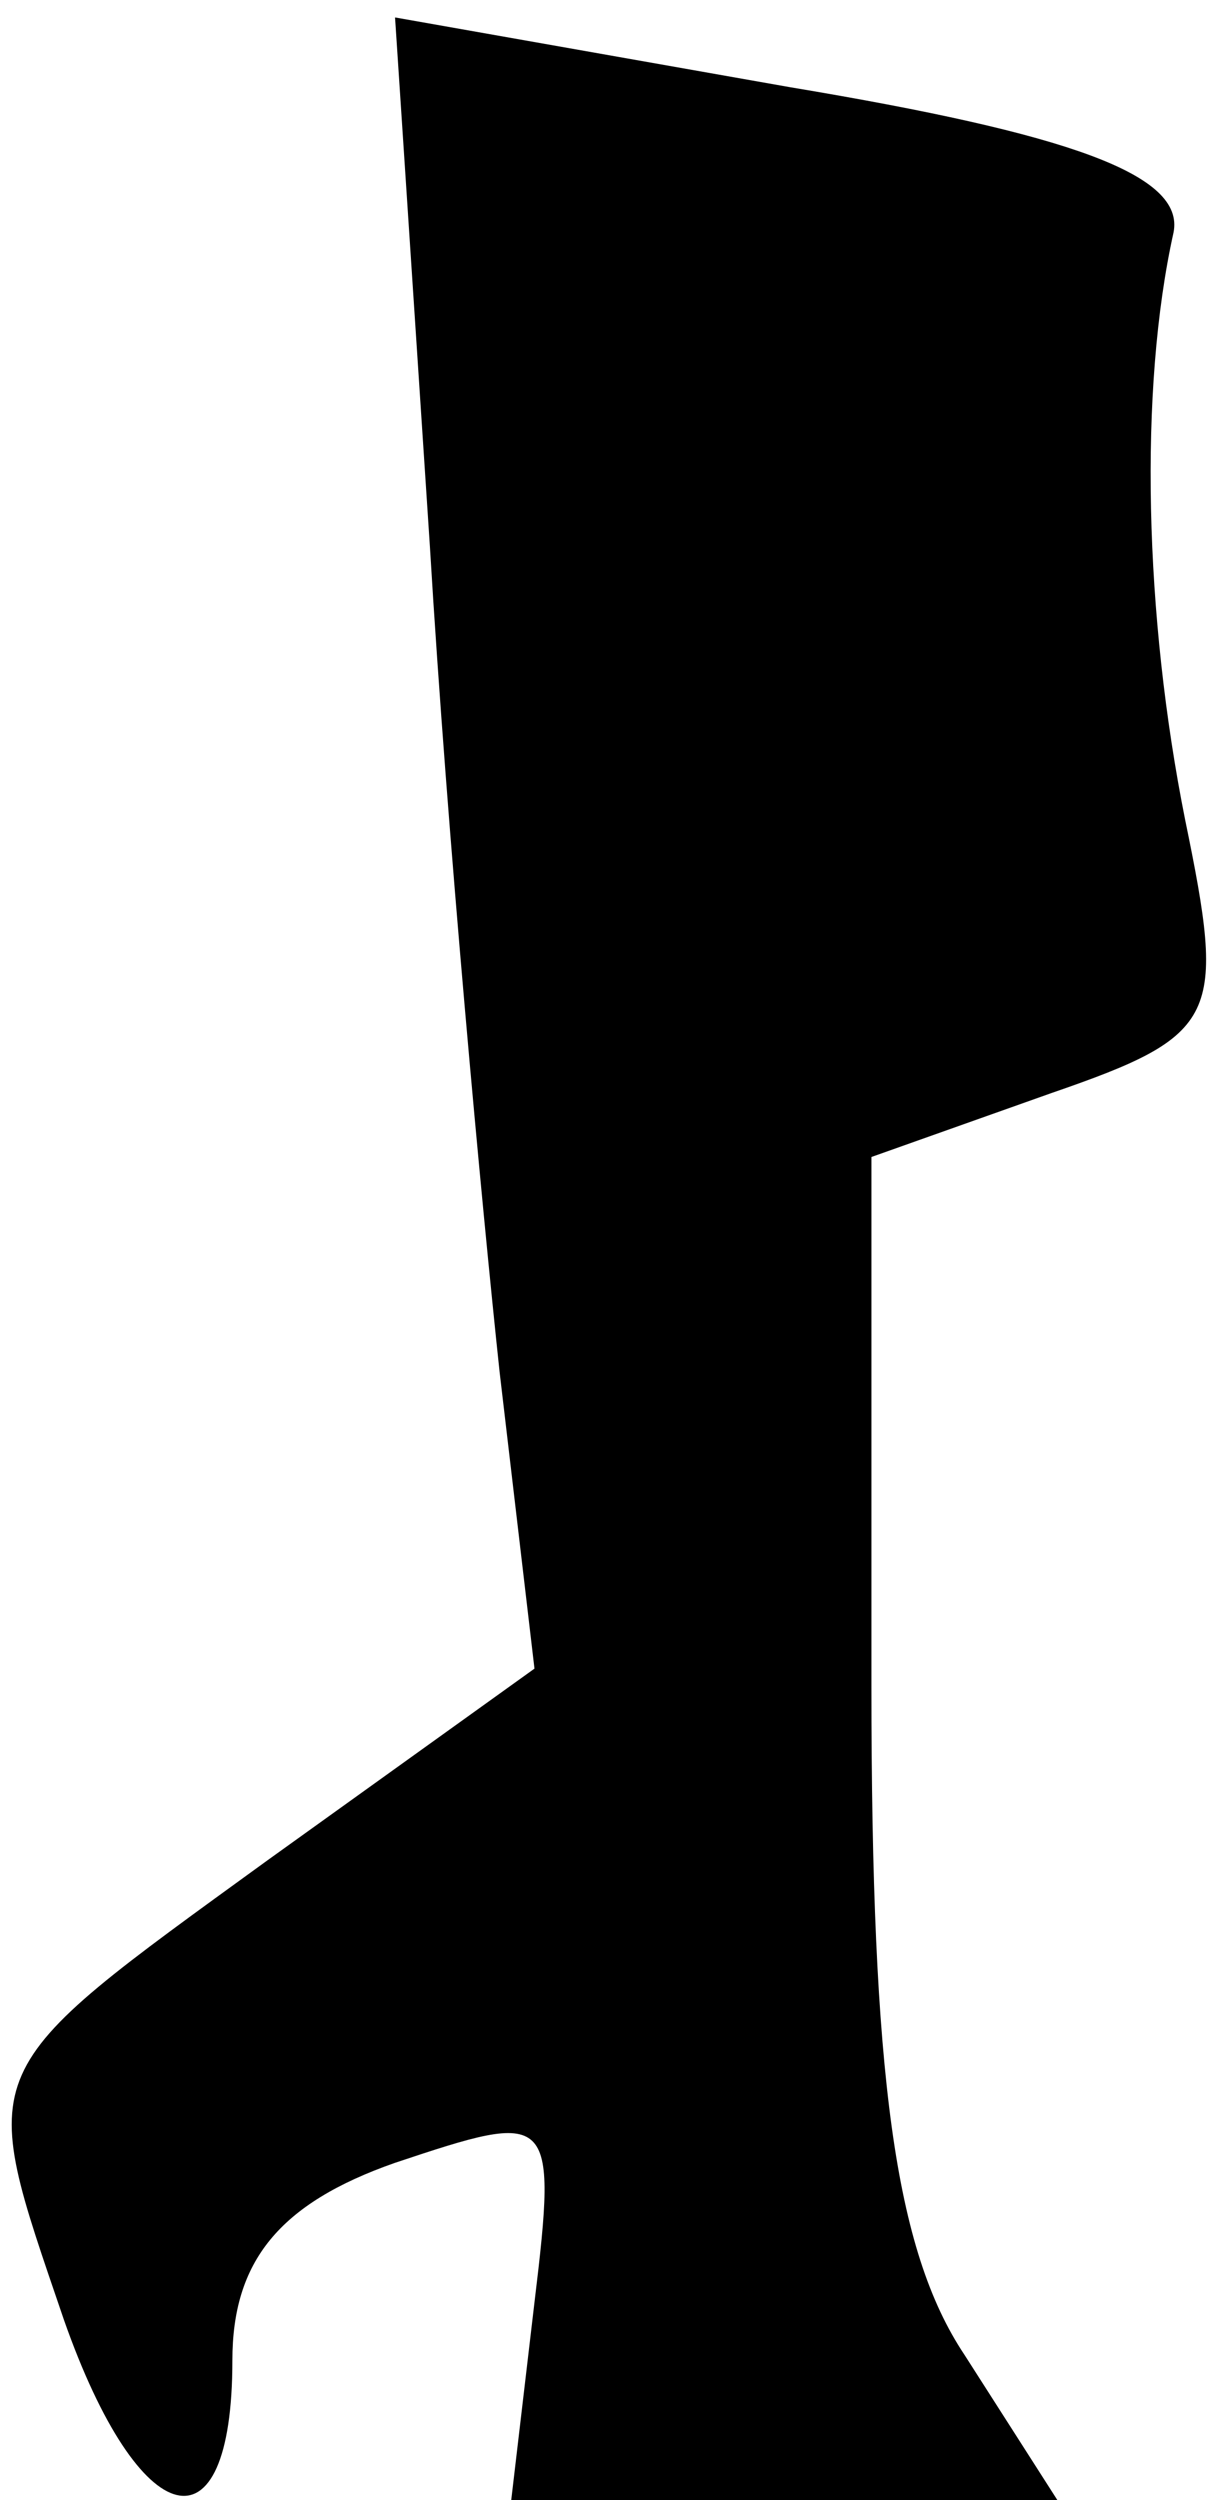 <?xml version="1.0" standalone="no"?>
<!DOCTYPE svg PUBLIC "-//W3C//DTD SVG 20010904//EN"
 "http://www.w3.org/TR/2001/REC-SVG-20010904/DTD/svg10.dtd">
<svg version="1.0" xmlns="http://www.w3.org/2000/svg"
 width="21pt" height="43pt" viewBox="0 0 21 43"
 preserveAspectRatio="xMidYMid meet">
<g transform="translate(0,43) scale(0.1,-0.1)"
fill="#000000" stroke="none">
<path fill="#000000" stroke="none" d="M74 336 c3 -50 9 -114 12 -142 l6 -51
-46 -33 c-51 -37 -50 -35 -35 -79 13 -37 29 -41 29 -7 0 17 8 27 28 34 27 9
28 9 24 -24 l-4 -34 47 0 47 0 -16 25 c-12 18 -16 48 -16 115 l0 91 31 11 c29
10 30 13 23 47 -7 35 -8 74 -2 101 2 10 -18 17 -66 25 l-68 12 6 -91z"/>
</g>
</svg>
